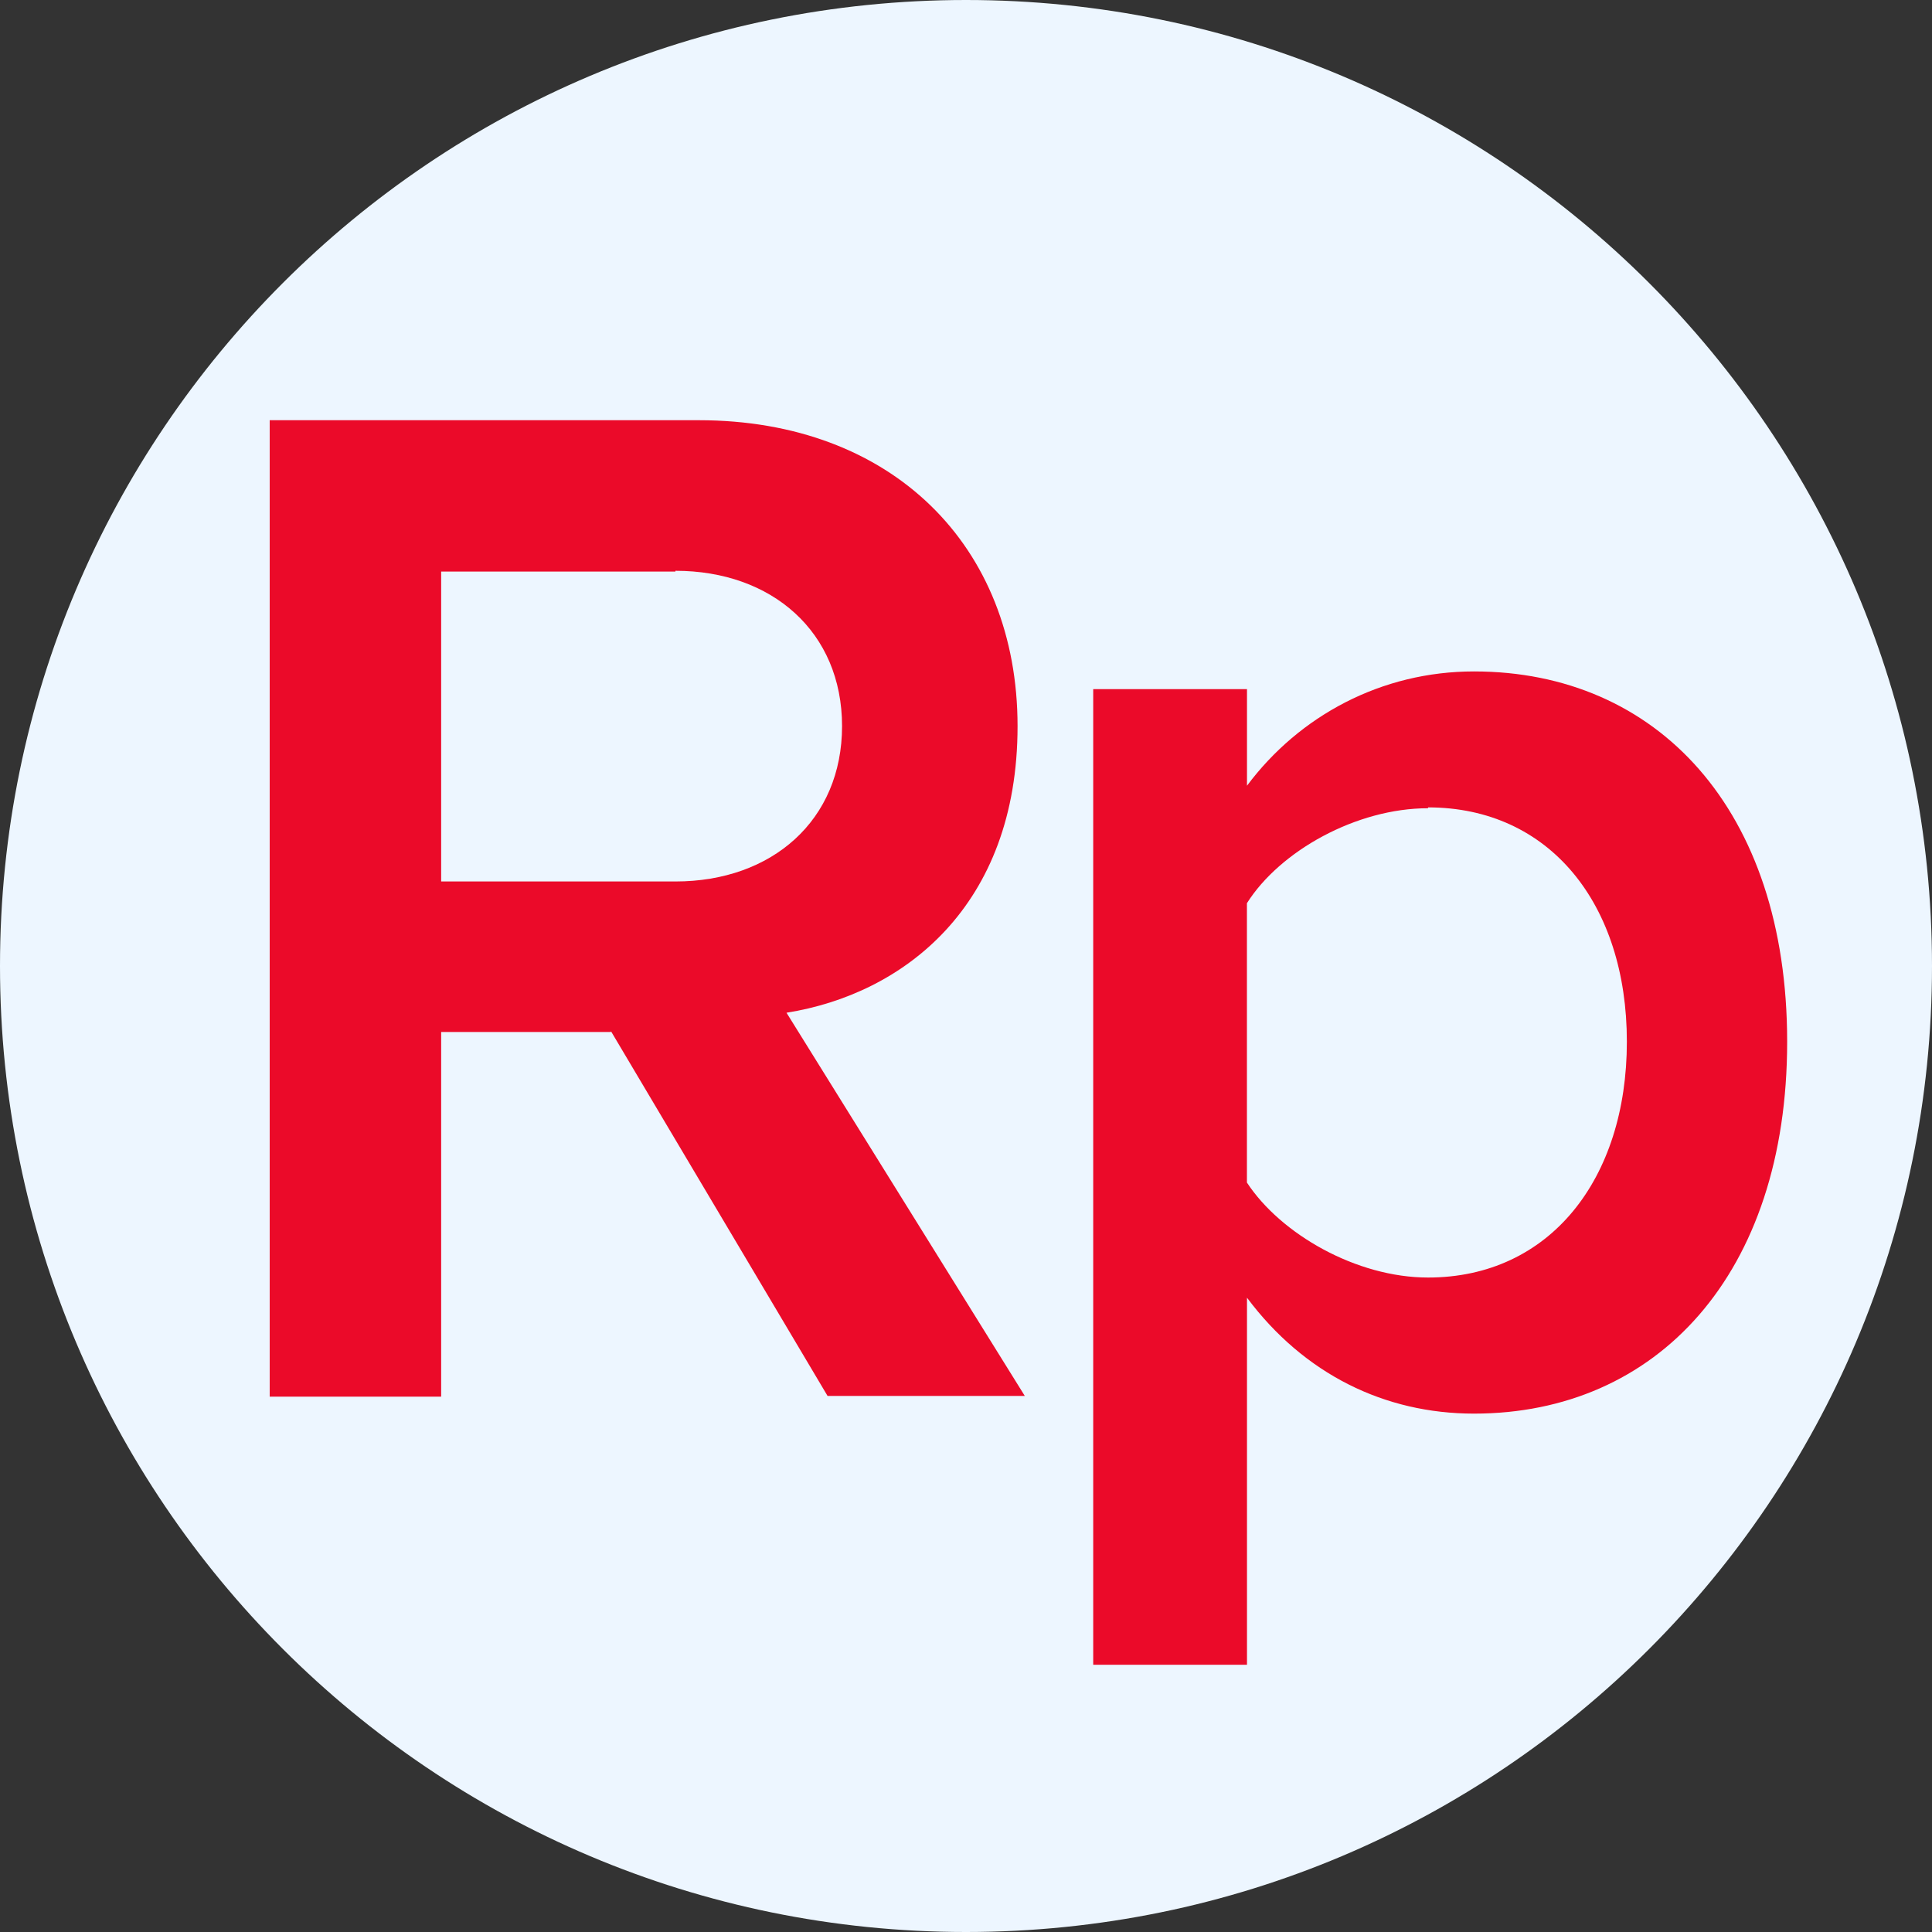 <svg xmlns="http://www.w3.org/2000/svg" viewBox="0 0 32 32">
  <rect x="0" y="0" width="32" height="32" fill="#333333" stroke="none"/>
  <path
    d="M32 16c0 8.837-7.163 16-16 16s-16-7.163-16-16c0-8.837 7.163-16 16-16s16 7.163 16 16z"
    fill="#edf6ff"
    style="fill: #edf6ff"
  />
  <path
    d="M10.12 17.093h-2.813v6.040h-2.84v-16.173h7.107c3.2 0 5.28 2.080 5.28 5.067s-1.893 4.44-3.827 4.747l3.947 6.347h-3.267l-3.587-6.040zM11.187 9.467h-3.88v5.133h3.88c1.6 0 2.76-1.013 2.76-2.573s-1.16-2.573-2.76-2.573z"
    fill="#eb0a29"
    style="fill: #eb0a29"
  />
  <path
    d="M18.107 27.587v-16.173h2.547v1.6c0.867-1.16 2.227-1.893 3.76-1.893 3.027 0 5.187 2.28 5.187 6.133s-2.16 6.16-5.187 6.16c-1.48 0-2.813-0.653-3.76-1.92v6.080h-2.547zM23.653 13.387c-1.187 0-2.453 0.707-3 1.573v4.627c0.56 0.853 1.813 1.573 3 1.573 2.013 0 3.293-1.627 3.293-3.907s-1.28-3.88-3.293-3.88z"
    fill="#eb0a29"
    style="fill: #eb0a29"
  />
</svg>
